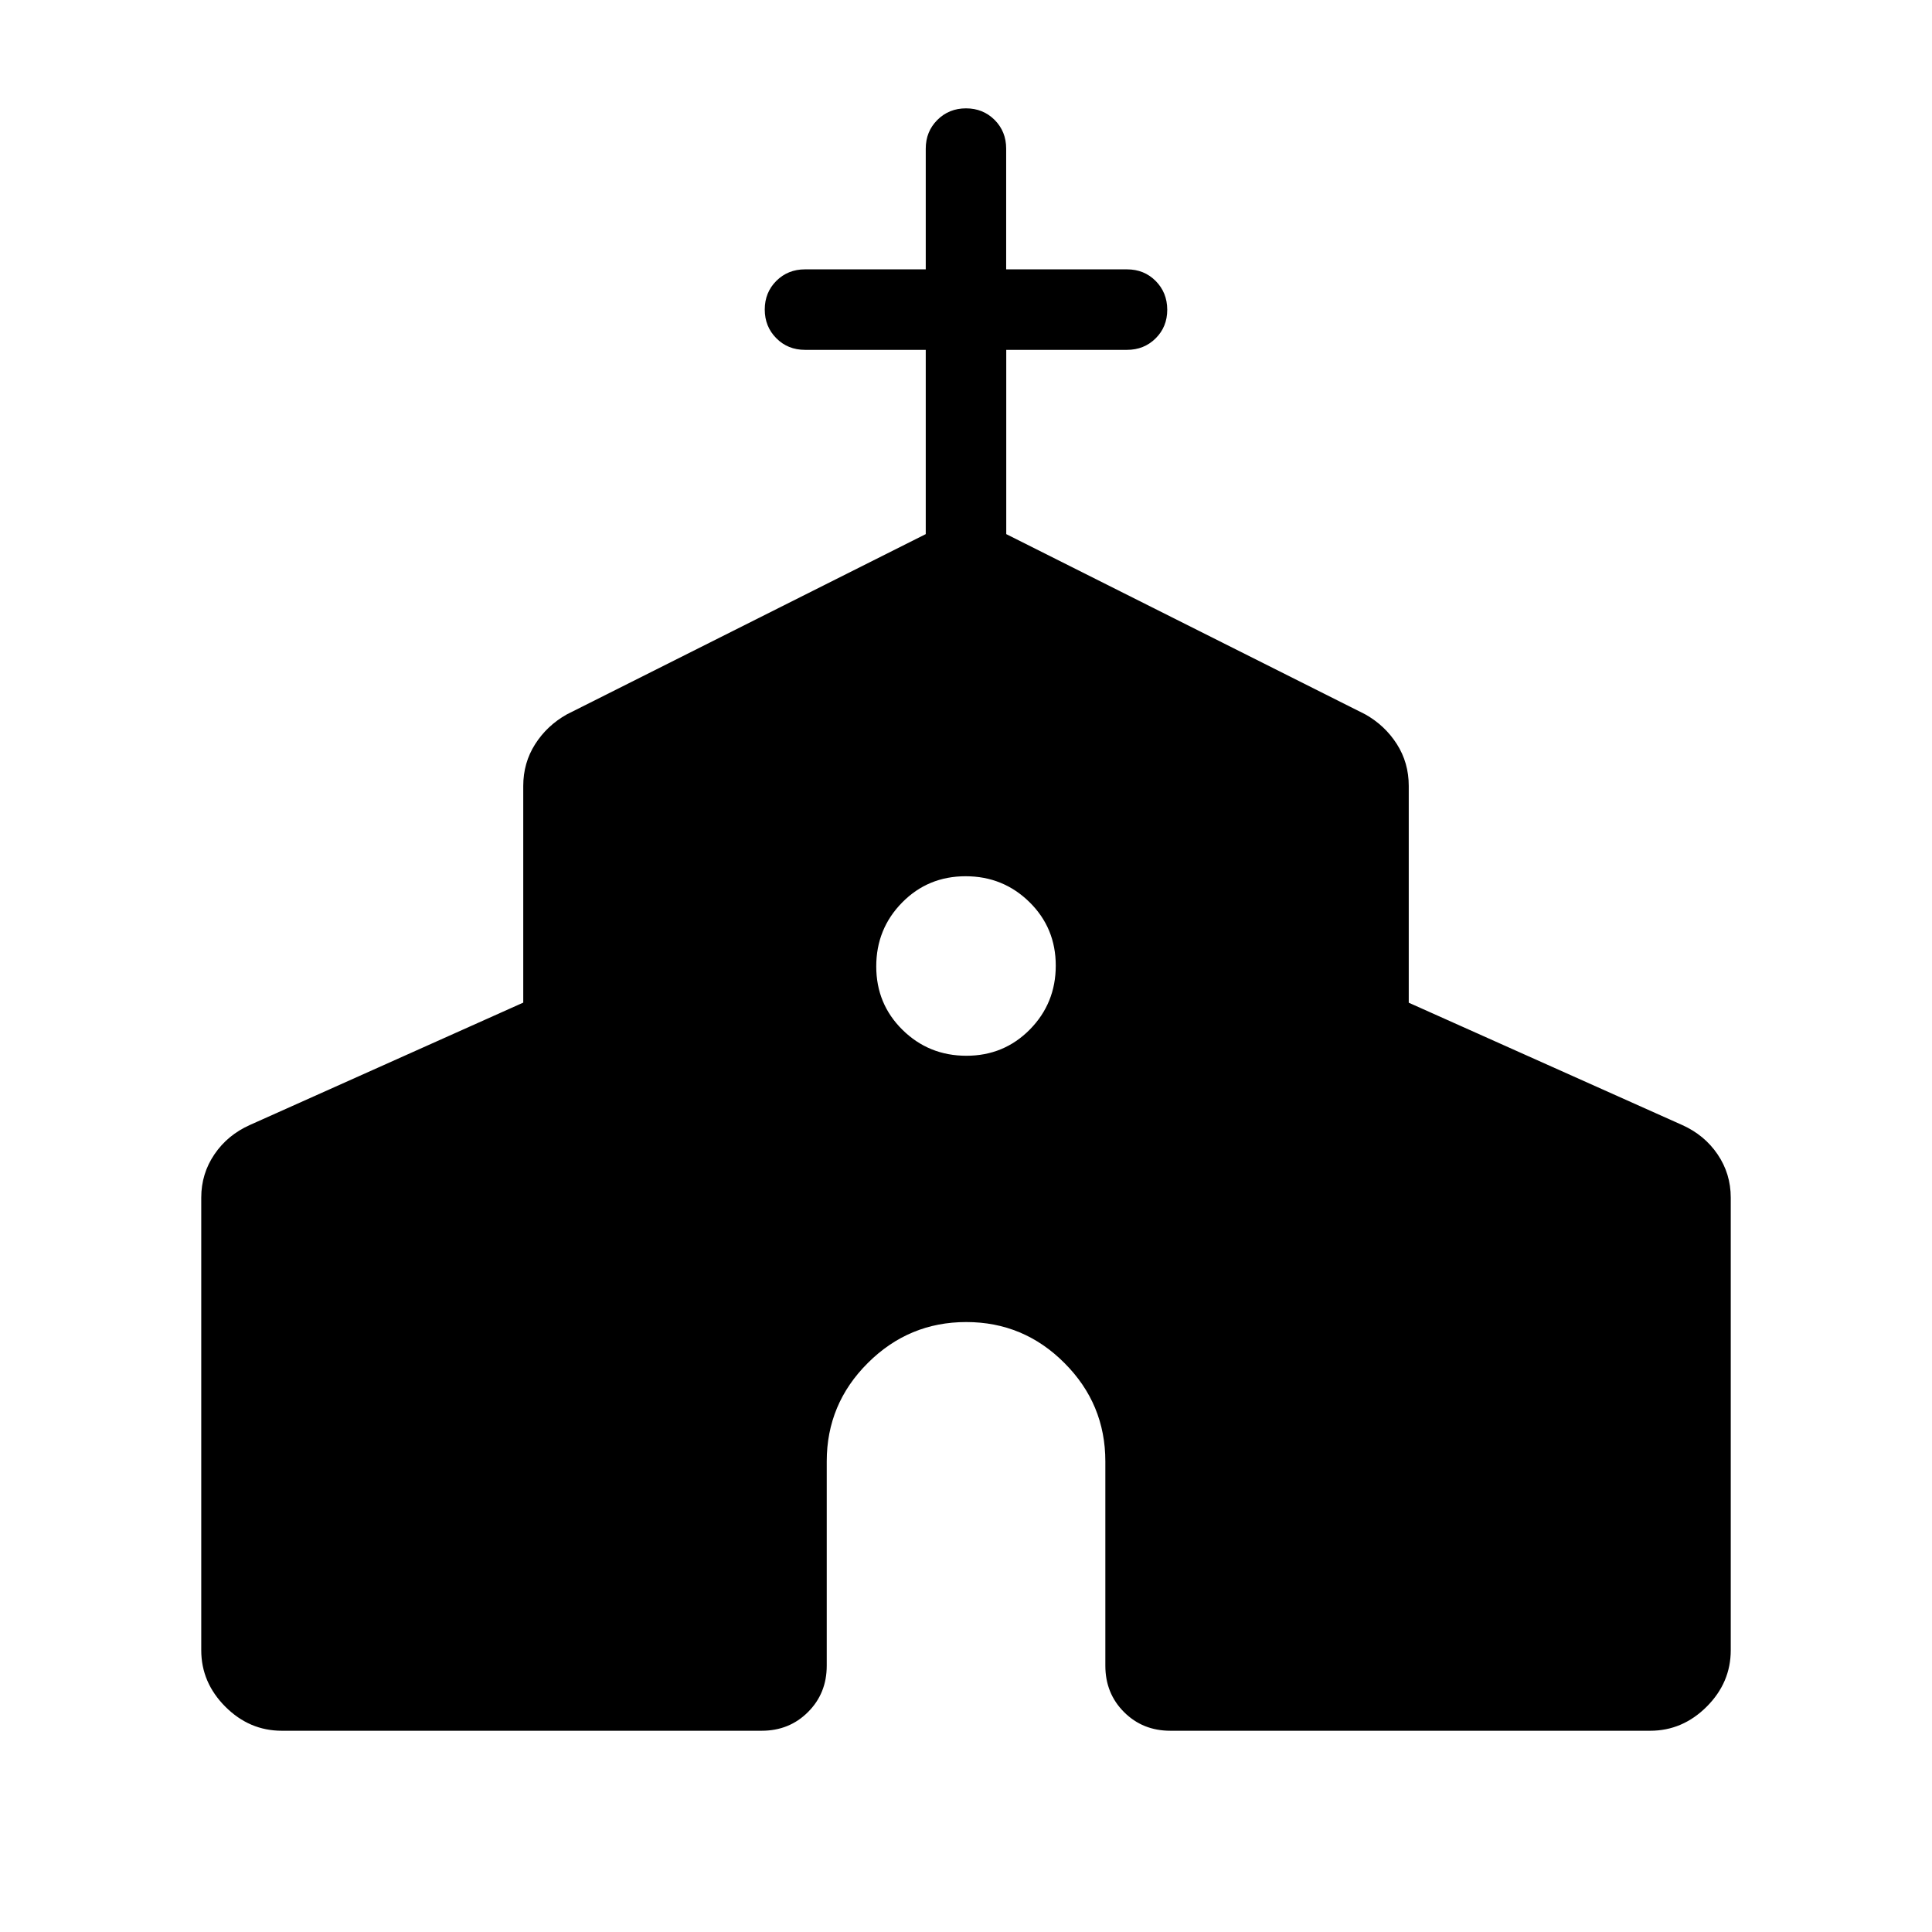 <svg xmlns="http://www.w3.org/2000/svg" width="1em" height="1em" viewBox="0 0 24 24"><path fill="currentColor" d="M2.5 20.5v-5.623q0-.297.164-.538q.163-.24.44-.364l3.396-1.52V9.764q0-.288.148-.52q.148-.232.394-.37L11.5 6.635V4.346H10q-.213 0-.356-.144q-.144-.144-.144-.357q0-.212.144-.356q.144-.143.356-.143h1.5v-1.5q0-.212.144-.356T12 1.346t.356.144q.143.144.143.356v1.5H14q.213 0 .356.144t.144.357q0 .213-.144.356T14 4.346h-1.5v2.289l4.458 2.238q.246.138.394.37q.148.232.148.52v2.693l3.396 1.519q.277.124.44.364q.164.241.164.538V20.5q0 .402-.299.701q-.3.299-.701.299h-5.962q-.343 0-.575-.232q-.232-.232-.232-.576v-2.538q0-.714-.508-1.222q-.507-.509-1.22-.509t-1.223.509q-.51.508-.51 1.222v2.538q0 .344-.233.576q-.232.232-.575.232H3.5q-.402 0-.701-.299q-.299-.3-.299-.701m9.505-7.385q.466 0 .788-.326q.322-.327.322-.794t-.326-.788q-.327-.322-.794-.322t-.788.326q-.322.327-.322.794t.326.788q.327.322.794.322"/></svg>